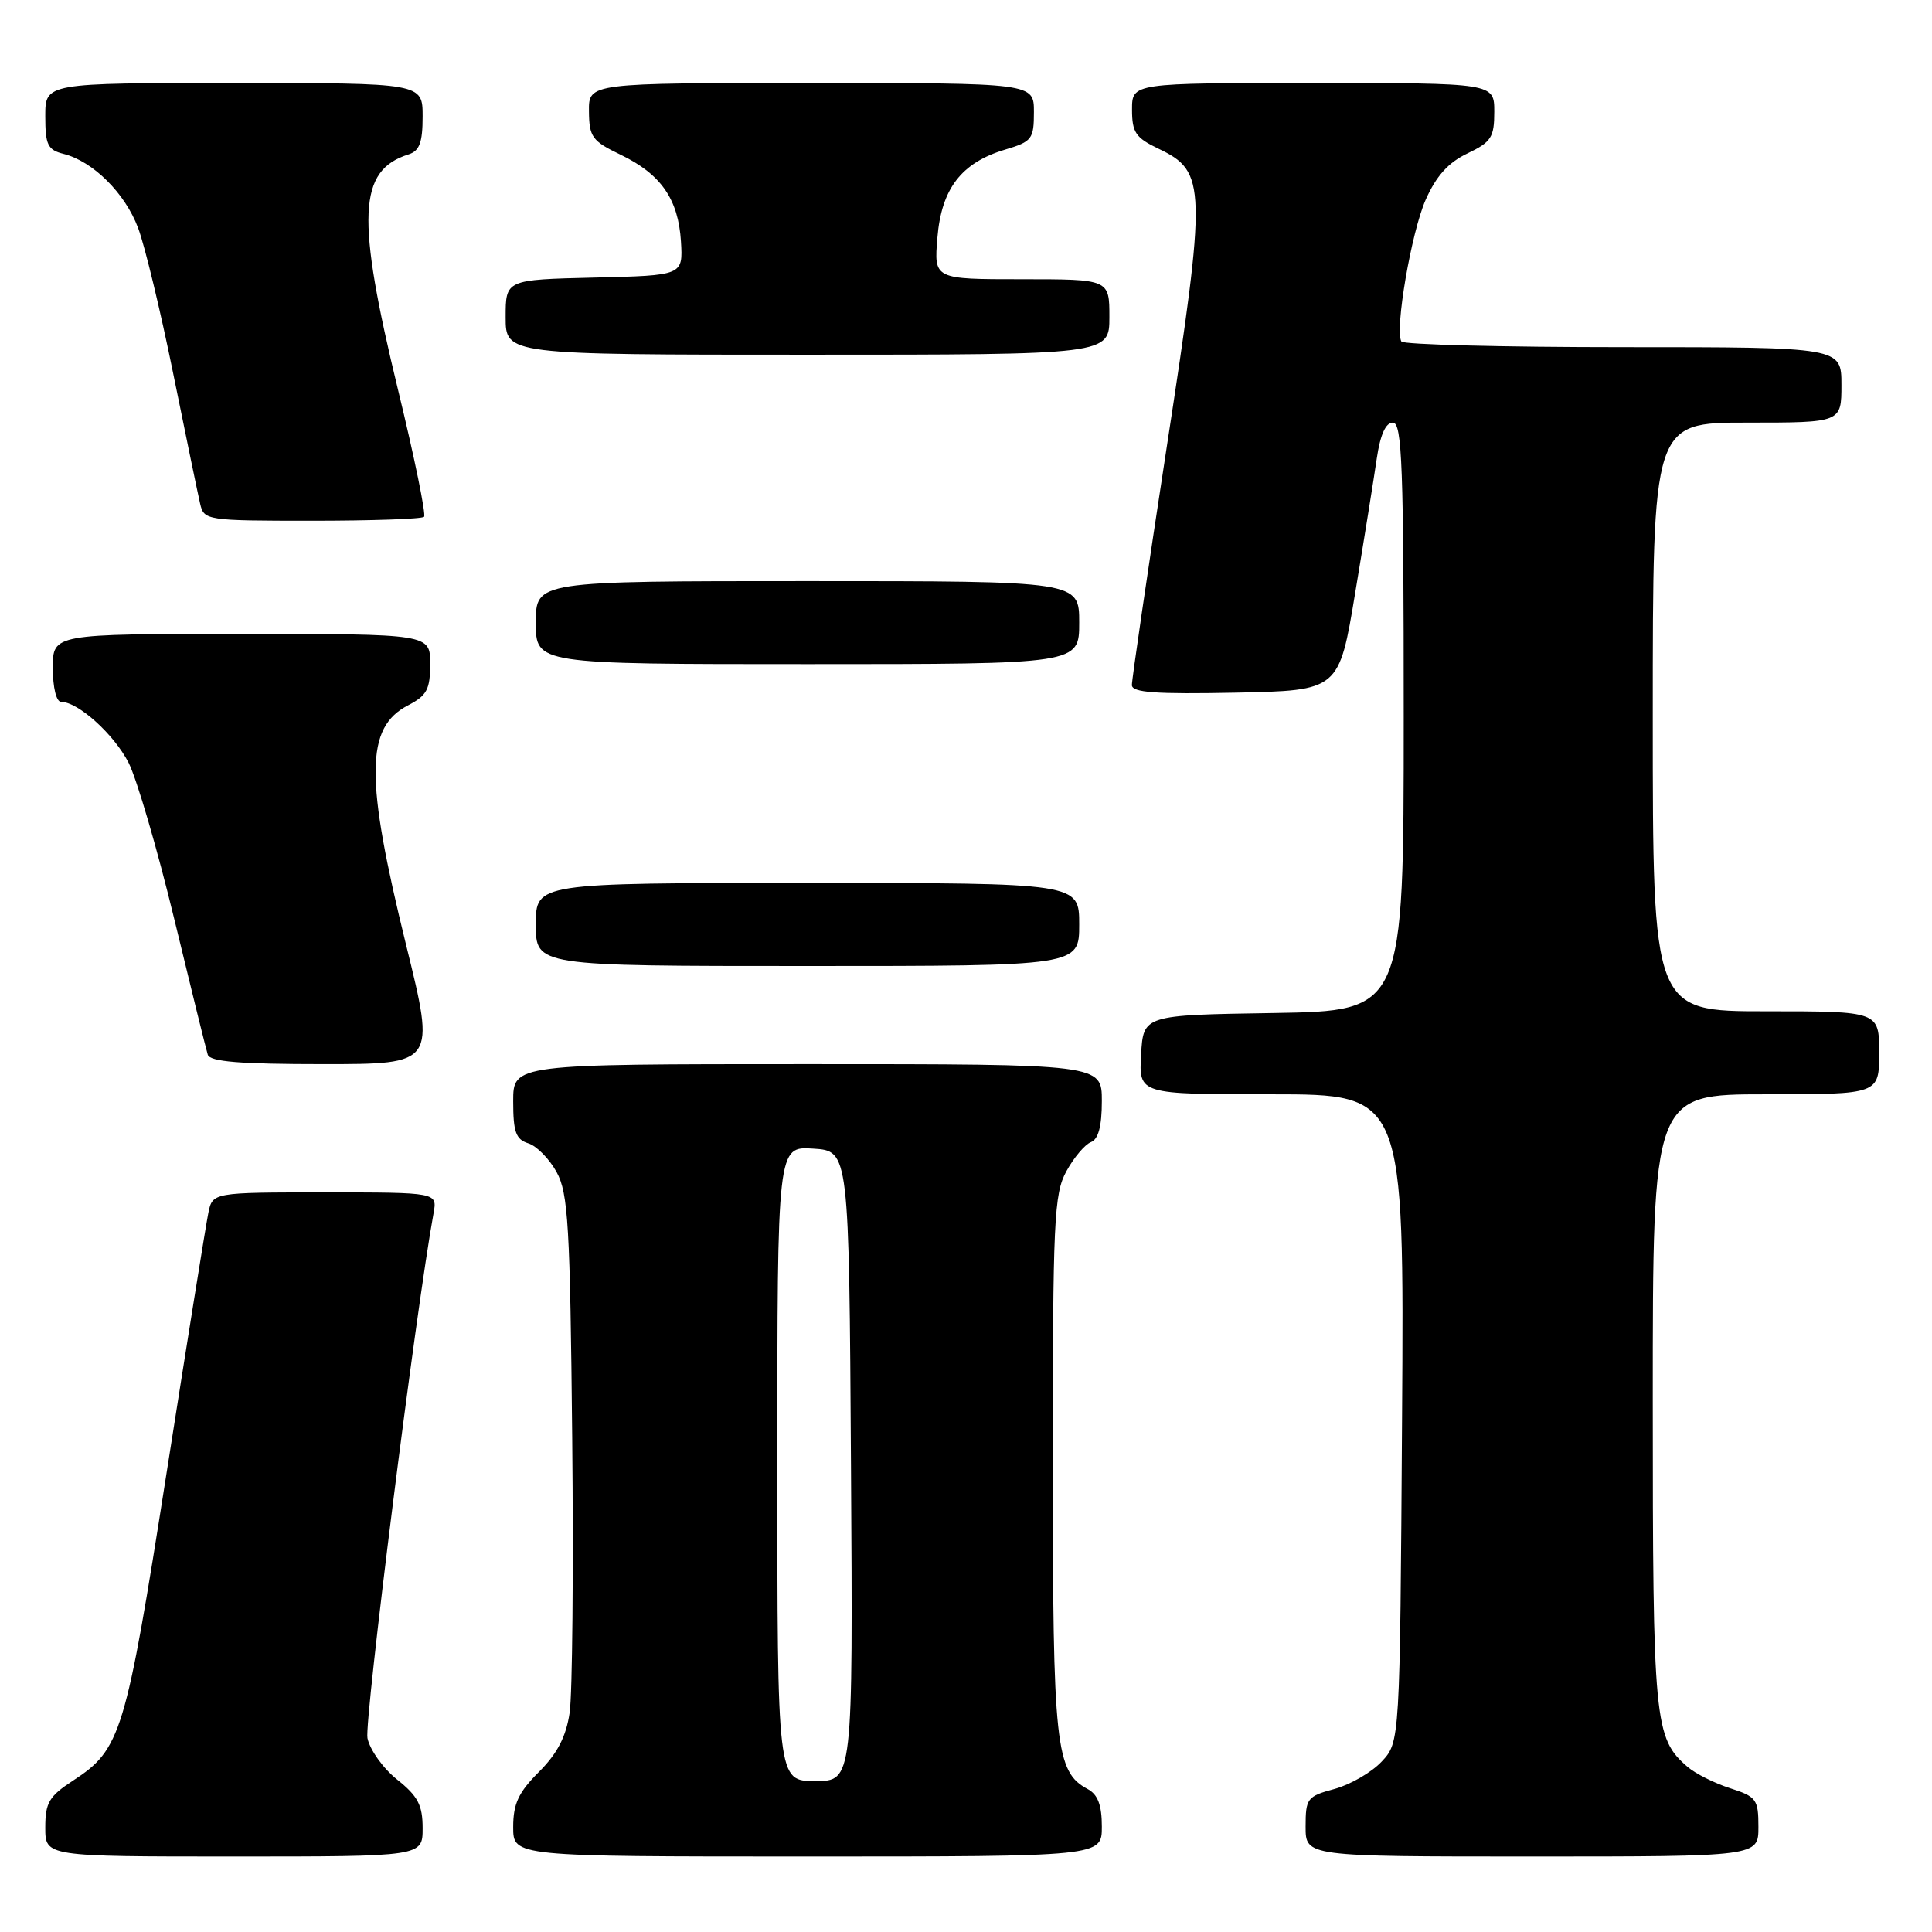 <?xml version="1.0" encoding="UTF-8" standalone="no"?>
<!DOCTYPE svg PUBLIC "-//W3C//DTD SVG 1.1//EN" "http://www.w3.org/Graphics/SVG/1.1/DTD/svg11.dtd" >
<svg xmlns="http://www.w3.org/2000/svg" xmlns:xlink="http://www.w3.org/1999/xlink" version="1.1" viewBox="0 0 256 256">
 <g >
 <path fill="currentColor"
d=" M 56.00 242.25 C 56.00 239.19 55.38 238.00 52.63 235.81 C 50.77 234.33 49.00 231.85 48.69 230.31 C 48.25 228.10 55.14 173.32 57.45 160.75 C 57.95 158.00 57.95 158.00 43.05 158.00 C 28.16 158.00 28.16 158.00 27.60 160.75 C 27.29 162.26 24.79 177.84 22.04 195.37 C 16.65 229.73 16.02 231.80 9.71 235.92 C 6.50 238.01 6.00 238.85 6.00 242.17 C 6.00 246.00 6.00 246.00 31.00 246.00 C 56.00 246.00 56.00 246.00 56.00 242.25 Z  M 146.00 242.04 C 146.00 239.19 145.47 237.79 144.14 237.07 C 139.86 234.79 139.50 231.43 139.50 194.00 C 139.50 161.69 139.66 158.20 141.30 155.20 C 142.29 153.38 143.76 151.65 144.55 151.34 C 145.54 150.96 146.00 149.24 146.00 145.89 C 146.00 141.00 146.00 141.00 107.00 141.00 C 68.00 141.00 68.00 141.00 68.00 145.93 C 68.00 150.00 68.35 150.98 70.01 151.50 C 71.12 151.85 72.80 153.57 73.76 155.32 C 75.29 158.12 75.54 162.38 75.82 190.50 C 76.00 208.10 75.84 224.50 75.48 226.94 C 75.01 230.12 73.85 232.35 71.41 234.79 C 68.70 237.50 68.00 239.00 68.00 242.10 C 68.00 246.00 68.00 246.00 107.00 246.00 C 146.00 246.00 146.00 246.00 146.00 242.04 Z  M 233.00 242.08 C 233.00 238.43 232.74 238.07 229.25 236.95 C 227.19 236.29 224.65 235.02 223.61 234.12 C 219.20 230.33 219.00 228.21 219.00 185.53 C 219.00 145.00 219.00 145.00 234.00 145.00 C 249.00 145.00 249.00 145.00 249.00 139.50 C 249.00 134.00 249.00 134.00 234.00 134.00 C 219.00 134.00 219.00 134.00 219.00 95.00 C 219.00 56.00 219.00 56.00 231.50 56.00 C 244.00 56.00 244.00 56.00 244.00 51.00 C 244.00 46.00 244.00 46.00 215.06 46.00 C 199.14 46.00 185.92 45.66 185.69 45.25 C 184.79 43.70 187.01 30.78 188.90 26.49 C 190.31 23.31 191.90 21.54 194.44 20.33 C 197.60 18.82 198.00 18.20 198.00 14.81 C 198.00 11.00 198.00 11.00 174.00 11.00 C 150.00 11.00 150.00 11.00 150.00 14.52 C 150.00 17.55 150.48 18.26 153.52 19.71 C 159.86 22.73 159.91 24.60 154.61 59.16 C 152.05 75.85 149.97 90.08 149.98 90.78 C 150.00 91.77 153.11 91.99 163.72 91.78 C 177.43 91.50 177.43 91.50 179.58 78.50 C 180.77 71.35 182.05 63.36 182.43 60.75 C 182.89 57.61 183.61 56.00 184.56 56.00 C 185.79 56.00 186.00 61.74 186.00 94.98 C 186.00 133.95 186.00 133.95 168.75 134.23 C 151.50 134.50 151.50 134.50 151.20 139.75 C 150.90 145.00 150.90 145.00 168.48 145.00 C 186.06 145.00 186.06 145.00 185.78 187.92 C 185.50 230.84 185.50 230.84 183.07 233.43 C 181.73 234.86 178.91 236.48 176.82 237.05 C 173.21 238.02 173.00 238.30 173.00 242.04 C 173.00 246.00 173.00 246.00 203.00 246.00 C 233.00 246.00 233.00 246.00 233.00 242.08 Z  M 53.82 125.25 C 48.35 103.05 48.40 96.39 54.07 93.46 C 56.56 92.17 57.00 91.36 57.00 87.97 C 57.00 84.00 57.00 84.00 32.00 84.00 C 7.00 84.00 7.00 84.00 7.00 88.50 C 7.00 91.10 7.46 93.00 8.10 93.00 C 10.35 93.00 15.11 97.30 17.04 101.07 C 18.13 103.22 20.85 112.52 23.08 121.74 C 25.31 130.96 27.31 139.06 27.53 139.75 C 27.83 140.68 31.80 141.00 42.82 141.00 C 57.70 141.00 57.70 141.00 53.82 125.25 Z  M 143.00 122.50 C 143.00 117.00 143.00 117.00 107.00 117.00 C 71.00 117.00 71.00 117.00 71.00 122.50 C 71.00 128.00 71.00 128.00 107.00 128.00 C 143.00 128.00 143.00 128.00 143.00 122.50 Z  M 143.00 82.50 C 143.00 77.00 143.00 77.00 107.00 77.00 C 71.00 77.00 71.00 77.00 71.00 82.50 C 71.00 88.00 71.00 88.00 107.00 88.00 C 143.00 88.00 143.00 88.00 143.00 82.50 Z  M 56.19 68.48 C 56.47 68.19 54.93 60.65 52.76 51.73 C 47.17 28.72 47.44 22.58 54.13 20.46 C 55.59 20.00 56.00 18.88 56.00 15.43 C 56.00 11.00 56.00 11.00 31.00 11.00 C 6.00 11.00 6.00 11.00 6.00 15.39 C 6.00 19.20 6.32 19.86 8.42 20.39 C 12.32 21.37 16.58 25.60 18.30 30.21 C 19.19 32.57 21.28 41.25 22.95 49.50 C 24.63 57.75 26.23 65.51 26.52 66.75 C 27.03 68.95 27.33 69.00 41.35 69.00 C 49.23 69.00 55.90 68.77 56.19 68.48 Z  M 147.00 42.00 C 147.00 37.00 147.00 37.00 135.38 37.00 C 123.75 37.00 123.75 37.00 124.21 31.49 C 124.75 24.99 127.38 21.56 133.19 19.82 C 136.74 18.76 137.00 18.43 137.00 14.84 C 137.00 11.00 137.00 11.00 107.50 11.00 C 78.00 11.00 78.00 11.00 78.04 14.75 C 78.07 18.15 78.46 18.69 82.23 20.50 C 87.58 23.07 89.88 26.38 90.23 32.00 C 90.50 36.50 90.50 36.50 78.75 36.78 C 67.00 37.06 67.00 37.06 67.00 42.03 C 67.00 47.00 67.00 47.00 107.00 47.00 C 147.00 47.00 147.00 47.00 147.00 42.00 Z  M 103.00 193.95 C 103.00 151.89 103.00 151.89 107.75 152.20 C 112.50 152.50 112.50 152.50 112.76 194.25 C 113.02 236.00 113.02 236.00 108.01 236.00 C 103.00 236.00 103.00 236.00 103.00 193.95 Z "/>
</g>
</svg>